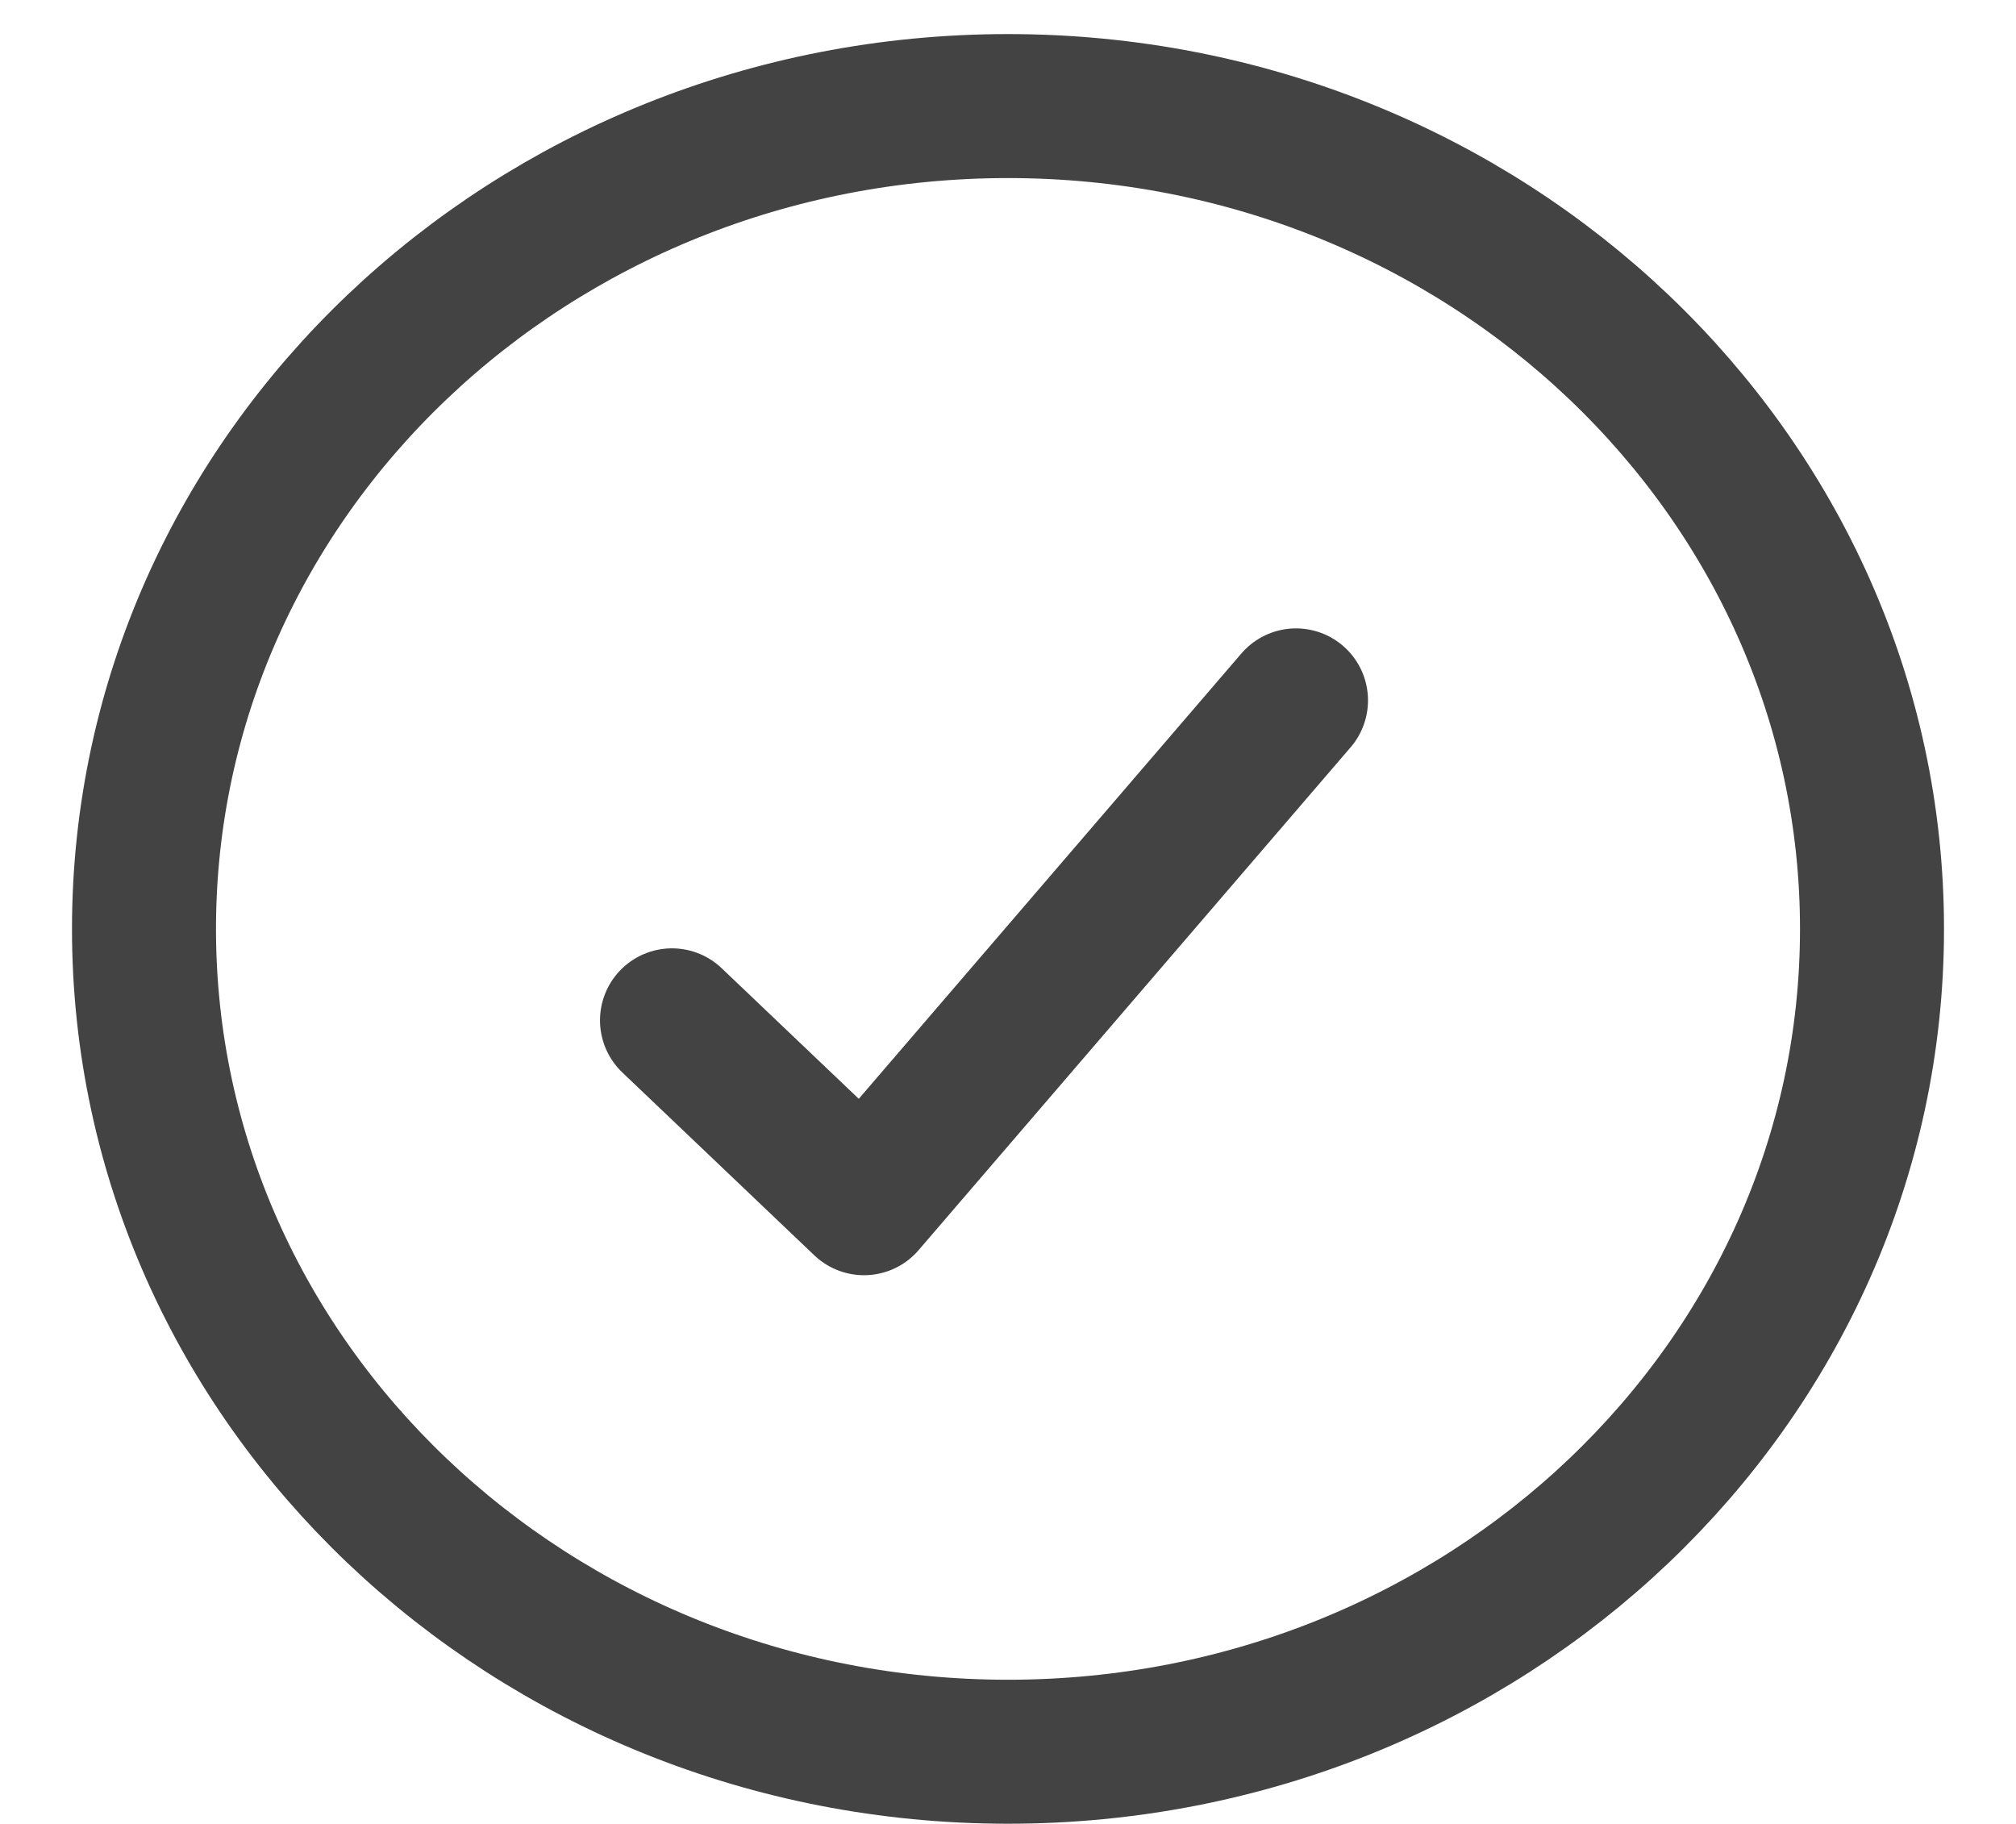 <svg width="21" height="19" viewBox="0 0 21 19" fill="none" xmlns="http://www.w3.org/2000/svg">
<path d="M13.5 7.296L9 12.534L7 10.629M19.5 9.677C19.5 14.411 15.47 18.248 10.5 18.248C5.529 18.248 1.5 14.411 1.5 9.677C1.5 4.943 5.529 1.105 10.5 1.105C15.47 1.105 19.5 4.943 19.5 9.677Z" stroke="#434343" stroke-width="1.5" stroke-linecap="round" stroke-linejoin="round"/>
</svg>

